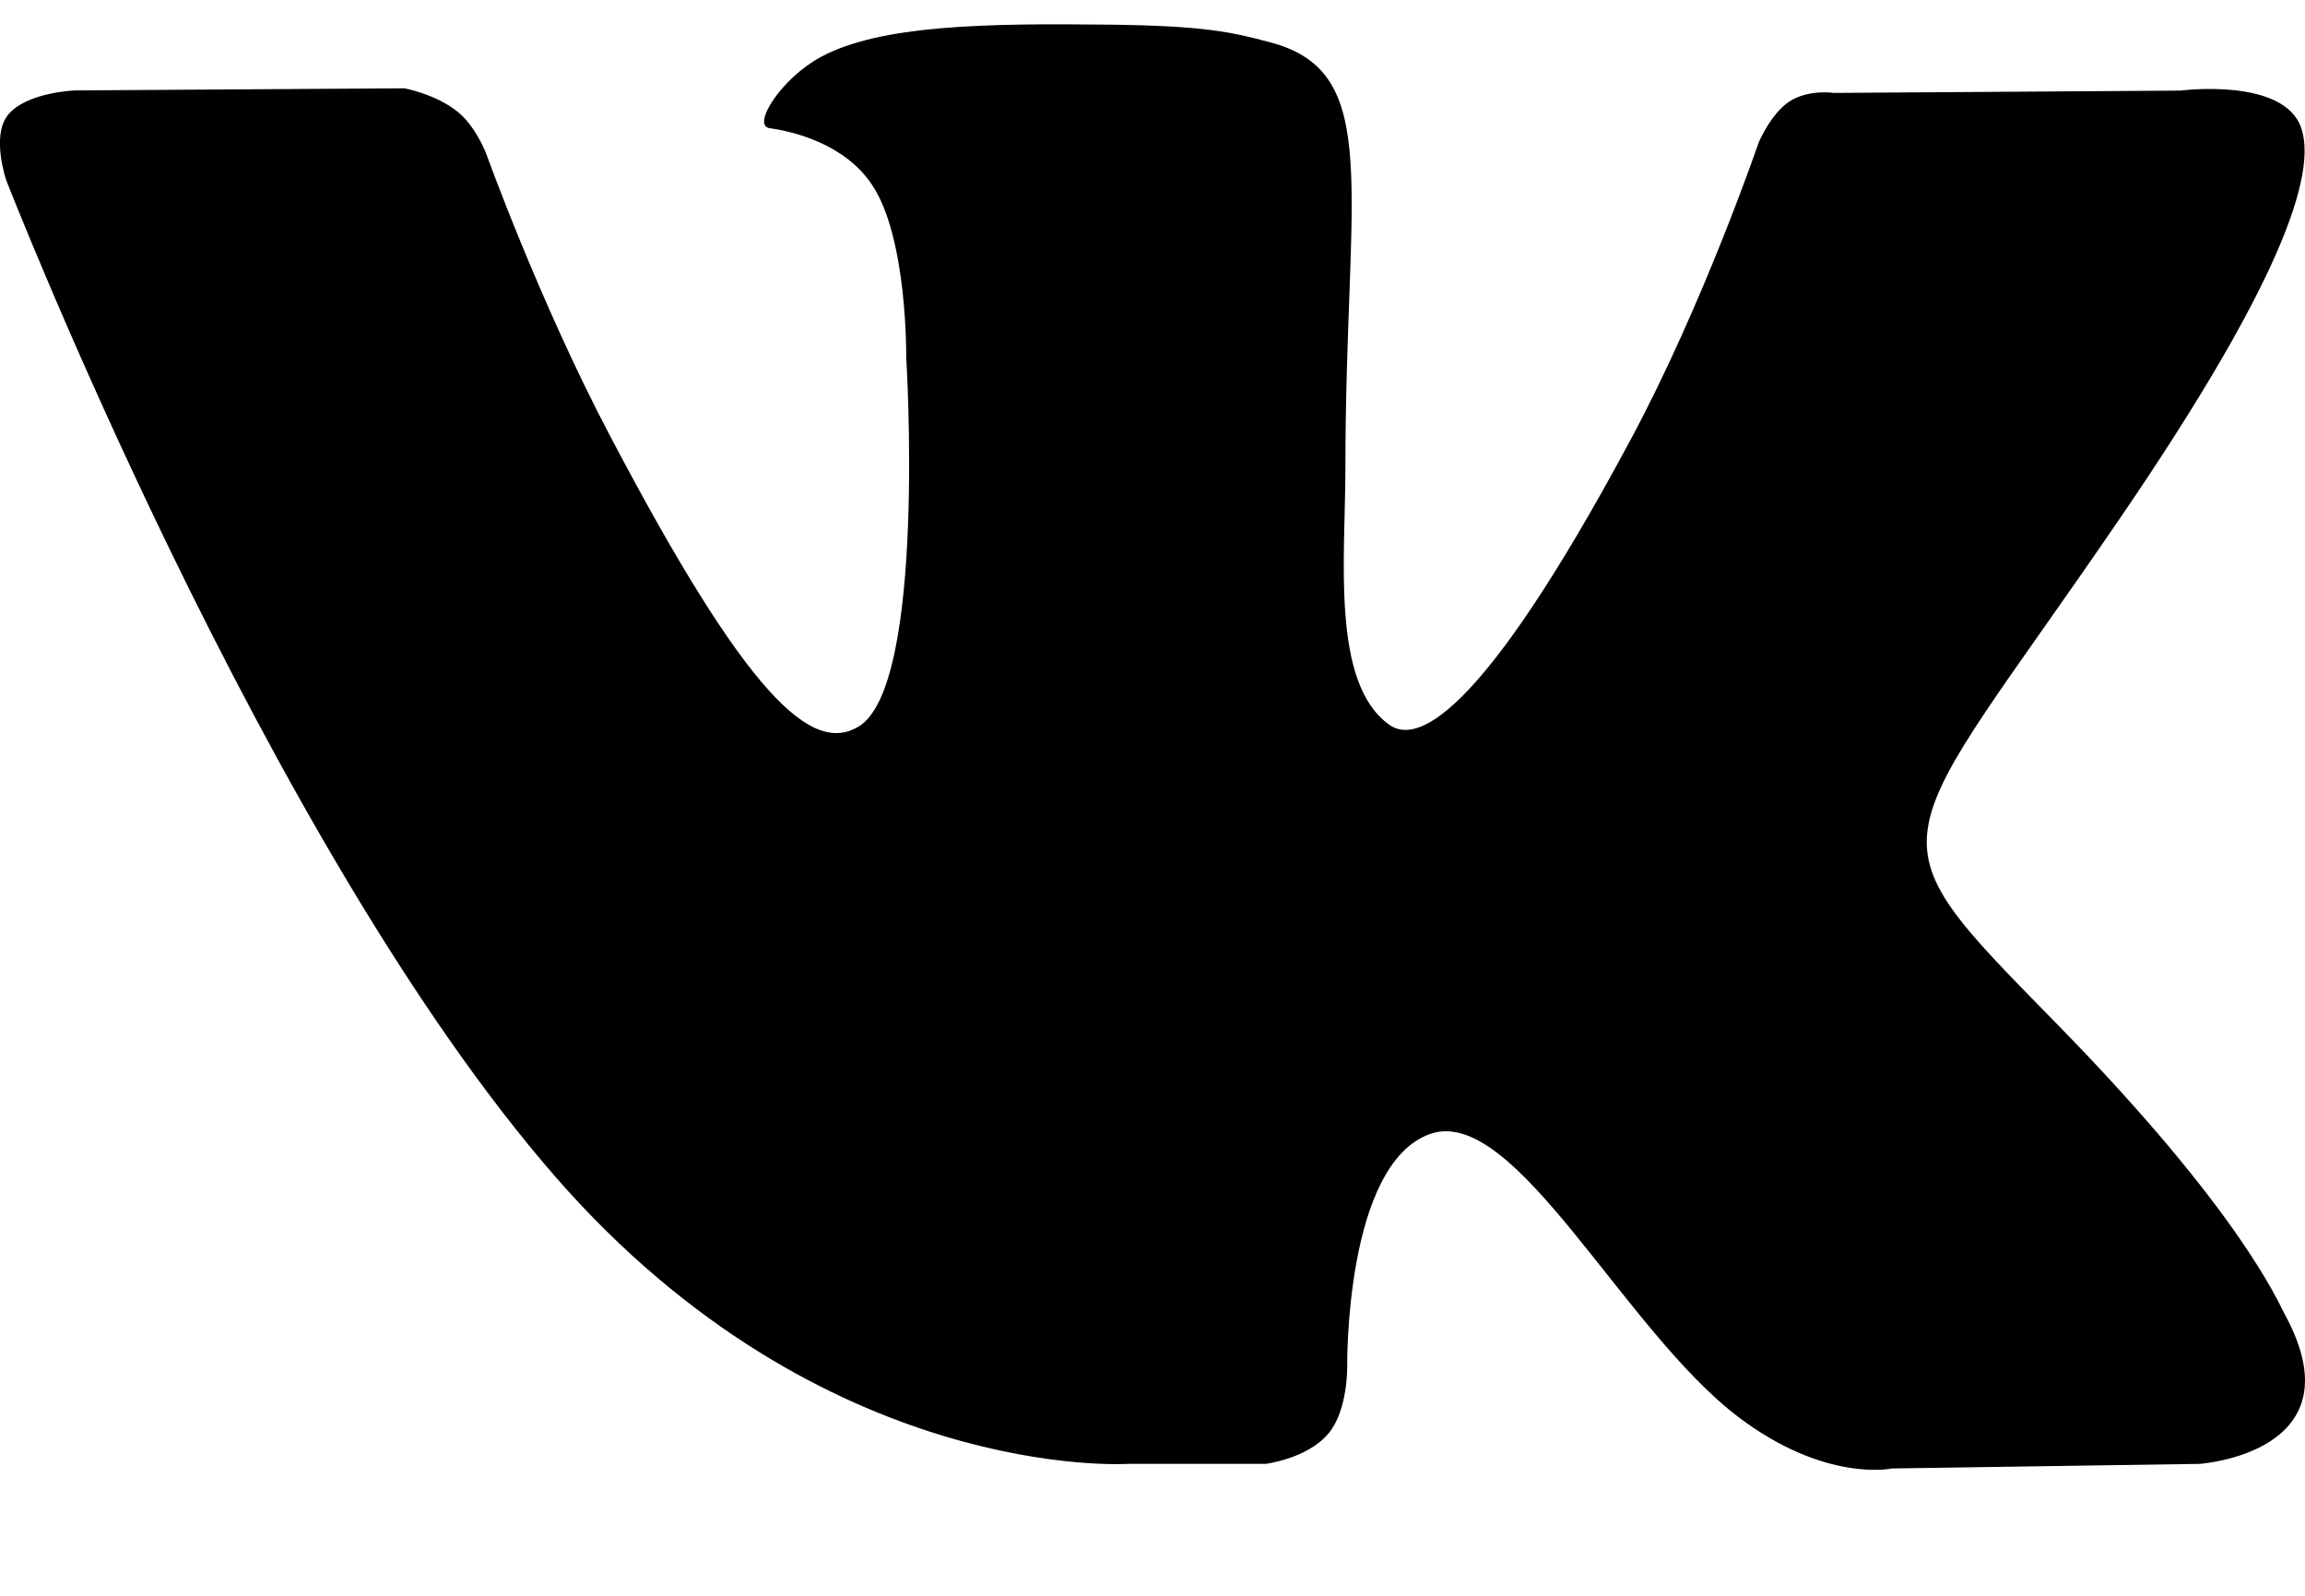 <svg viewBox="0 0 13 9" fill="none" xmlns="http://www.w3.org/2000/svg"><path d="M12.884 7.409C12.849 7.345 12.633 6.828 11.593 5.767C10.504 4.656 10.65 4.837 11.962 2.915C12.761 1.745 13.08 1.031 12.98 0.725C12.885 0.434 12.297 0.511 12.297 0.511L10.344 0.524C10.344 0.524 10.199 0.502 10.091 0.573C9.987 0.642 9.919 0.803 9.919 0.803C9.919 0.803 9.61 1.709 9.197 2.479C8.326 4.103 7.978 4.189 7.836 4.088C7.505 3.853 7.588 3.143 7.588 2.639C7.588 1.065 7.805 0.408 7.165 0.239C6.952 0.182 6.796 0.145 6.252 0.139C5.555 0.131 4.964 0.141 4.63 0.321C4.408 0.44 4.236 0.708 4.341 0.723C4.47 0.741 4.763 0.809 4.918 1.042C5.119 1.341 5.111 2.014 5.111 2.014C5.111 2.014 5.227 3.868 4.842 4.098C4.578 4.256 4.217 3.934 3.441 2.459C3.043 1.704 2.743 0.869 2.743 0.869C2.743 0.869 2.685 0.714 2.582 0.631C2.457 0.53 2.281 0.498 2.281 0.498L0.424 0.51C0.424 0.51 0.145 0.519 0.042 0.652C-0.049 0.771 0.035 1.016 0.035 1.016C0.035 1.016 1.49 4.755 3.136 6.641C4.646 8.369 6.361 8.256 6.361 8.256H7.138C7.138 8.256 7.373 8.227 7.492 8.085C7.602 7.955 7.598 7.71 7.598 7.71C7.598 7.71 7.583 6.564 8.067 6.395C8.544 6.229 9.157 7.503 9.806 7.993C10.297 8.364 10.67 8.282 10.67 8.282L12.406 8.256C12.406 8.256 13.315 8.194 12.884 7.409Z" fill="currentColor"/></svg>
